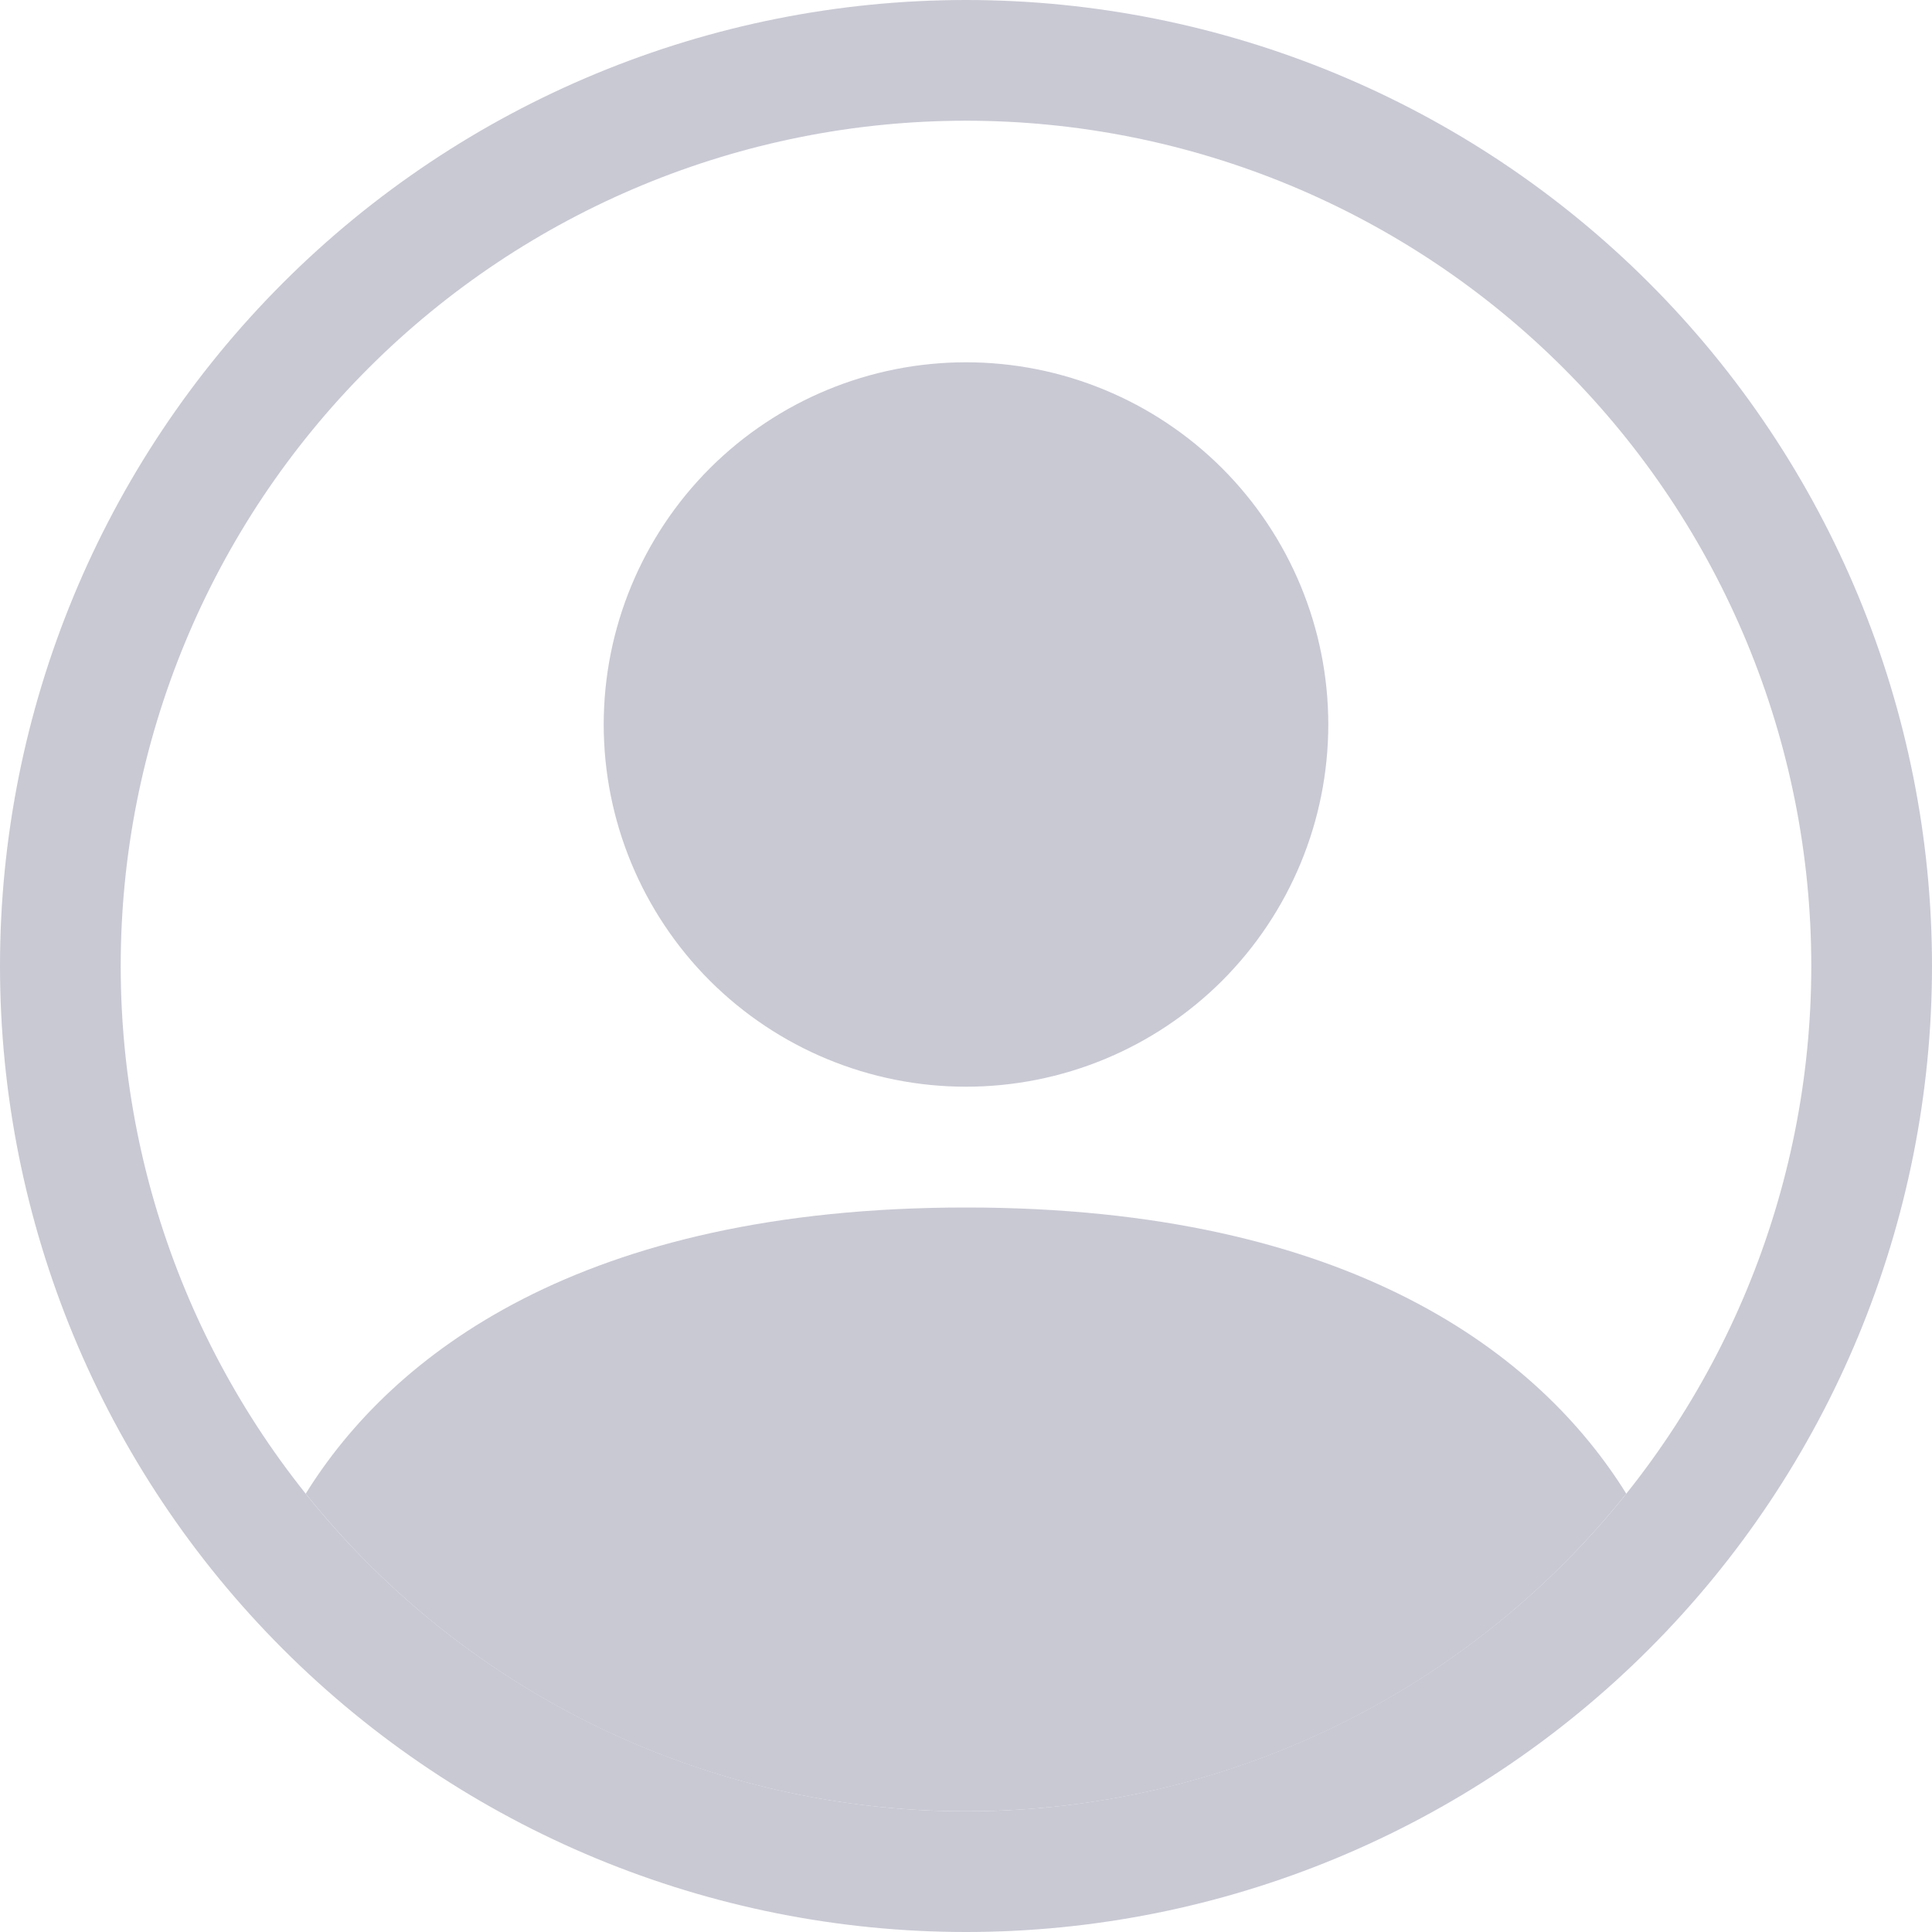 <svg width="25" height="25" viewBox="0 0 25 25" fill="none" xmlns="http://www.w3.org/2000/svg">
<g clip-path="url(#clip0_1839_1218)">
<path d="M21.044 19.328C19.934 17.541 17.492 15.625 12.5 15.625C7.508 15.625 5.067 17.539 3.956 19.328C4.98 20.611 6.28 21.647 7.759 22.359C9.238 23.07 10.859 23.439 12.5 23.438C14.142 23.439 15.762 23.07 17.241 22.359C18.721 21.647 20.02 20.611 21.044 19.328V19.328Z" fill="#C9C9D4"/>
<path fill-rule="evenodd" clip-rule="evenodd" d="M12.5 14.062C13.743 14.062 14.935 13.569 15.815 12.69C16.694 11.81 17.188 10.618 17.188 9.375C17.188 8.132 16.694 6.94 15.815 6.06C14.935 5.181 13.743 4.688 12.5 4.688C11.257 4.688 10.065 5.181 9.185 6.06C8.306 6.94 7.812 8.132 7.812 9.375C7.812 10.618 8.306 11.81 9.185 12.69C10.065 13.569 11.257 14.062 12.5 14.062V14.062Z" fill="#C9C9D4"/>
<path fill-rule="evenodd" clip-rule="evenodd" d="M12.5 1.562C9.599 1.562 6.817 2.715 4.766 4.766C2.715 6.817 1.562 9.599 1.562 12.5C1.562 15.401 2.715 18.183 4.766 20.234C6.817 22.285 9.599 23.438 12.5 23.438C15.401 23.438 18.183 22.285 20.234 20.234C22.285 18.183 23.438 15.401 23.438 12.5C23.438 9.599 22.285 6.817 20.234 4.766C18.183 2.715 15.401 1.562 12.5 1.562V1.562ZM0 12.5C0 9.185 1.317 6.005 3.661 3.661C6.005 1.317 9.185 0 12.5 0C15.815 0 18.995 1.317 21.339 3.661C23.683 6.005 25 9.185 25 12.5C25 15.815 23.683 18.995 21.339 21.339C18.995 23.683 15.815 25 12.5 25C9.185 25 6.005 23.683 3.661 21.339C1.317 18.995 0 15.815 0 12.5V12.5Z" fill="#C9C9D4"/>
</g>
<defs>
<clipPath id="clip0_1839_1218">
<rect width="25" height="25" fill="white"/>
</clipPath>
</defs>
</svg>
